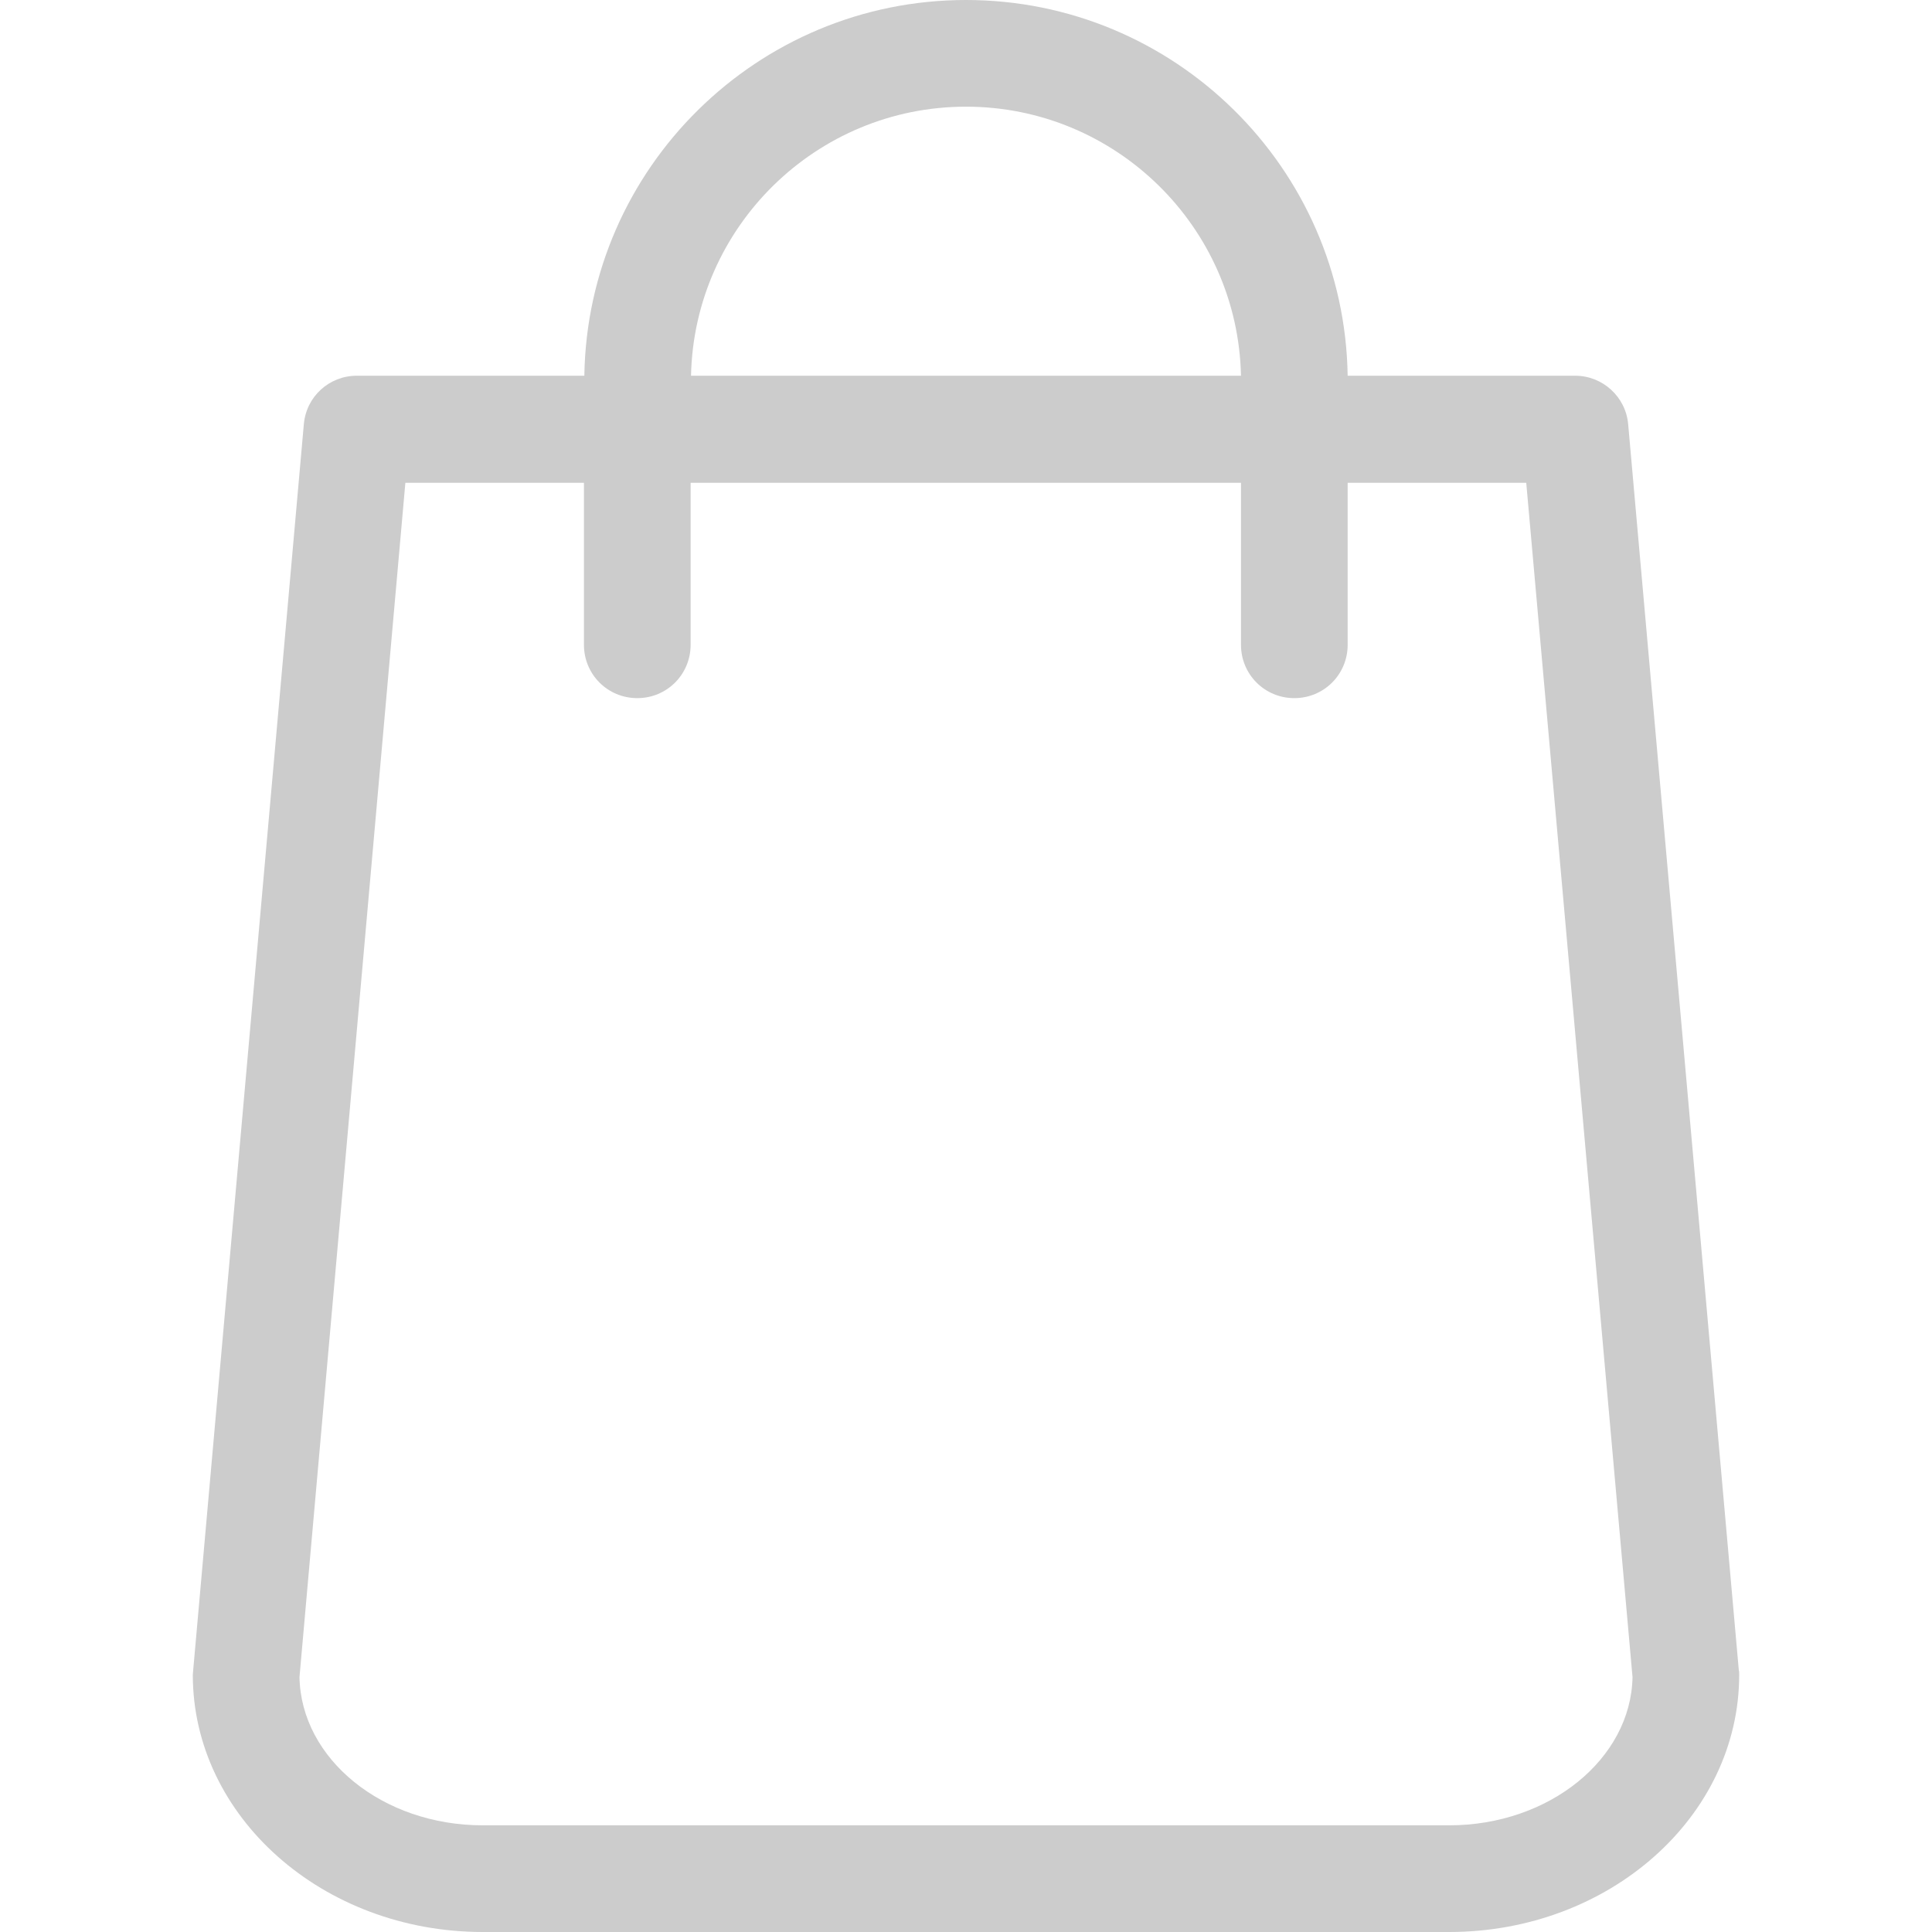 <?xml version="1.0"?>
<svg xmlns="http://www.w3.org/2000/svg" xmlns:xlink="http://www.w3.org/1999/xlink" version="1.1" id="Capa_1" x="0px" y="0px" viewBox="0 0 489 489" style="enable-background:new 0 0 489 489;" xml:space="preserve" width="512px" height="512px" class=""><g><g>
	<path d="M440.1,422.7l-28-315.3c-0.6-7-6.5-12.3-13.4-12.3h-57.6C340.3,42.5,297.3,0,244.5,0s-95.8,42.5-96.6,95.1H90.3   c-7,0-12.8,5.3-13.4,12.3l-28,315.3c0,0.4-0.1,0.8-0.1,1.2c0,35.9,32.9,65.1,73.4,65.1h244.6c40.5,0,73.4-29.2,73.4-65.1   C440.2,423.5,440.2,423.1,440.1,422.7z M244.5,27c37.9,0,68.8,30.4,69.6,68.1H174.9C175.7,57.4,206.6,27,244.5,27z M366.8,462   H122.2c-25.4,0-46-16.8-46.4-37.5l26.8-302.3h45.2v41c0,7.5,6,13.5,13.5,13.5s13.5-6,13.5-13.5v-41h139.3v41   c0,7.5,6,13.5,13.5,13.5s13.5-6,13.5-13.5v-41h45.2l26.9,302.3C412.8,445.2,392.1,462,366.8,462z" data-original="#000000" class="active-path" data-old_color="#000000" fill="#CCCCCC"/>
</g></g> </svg>
